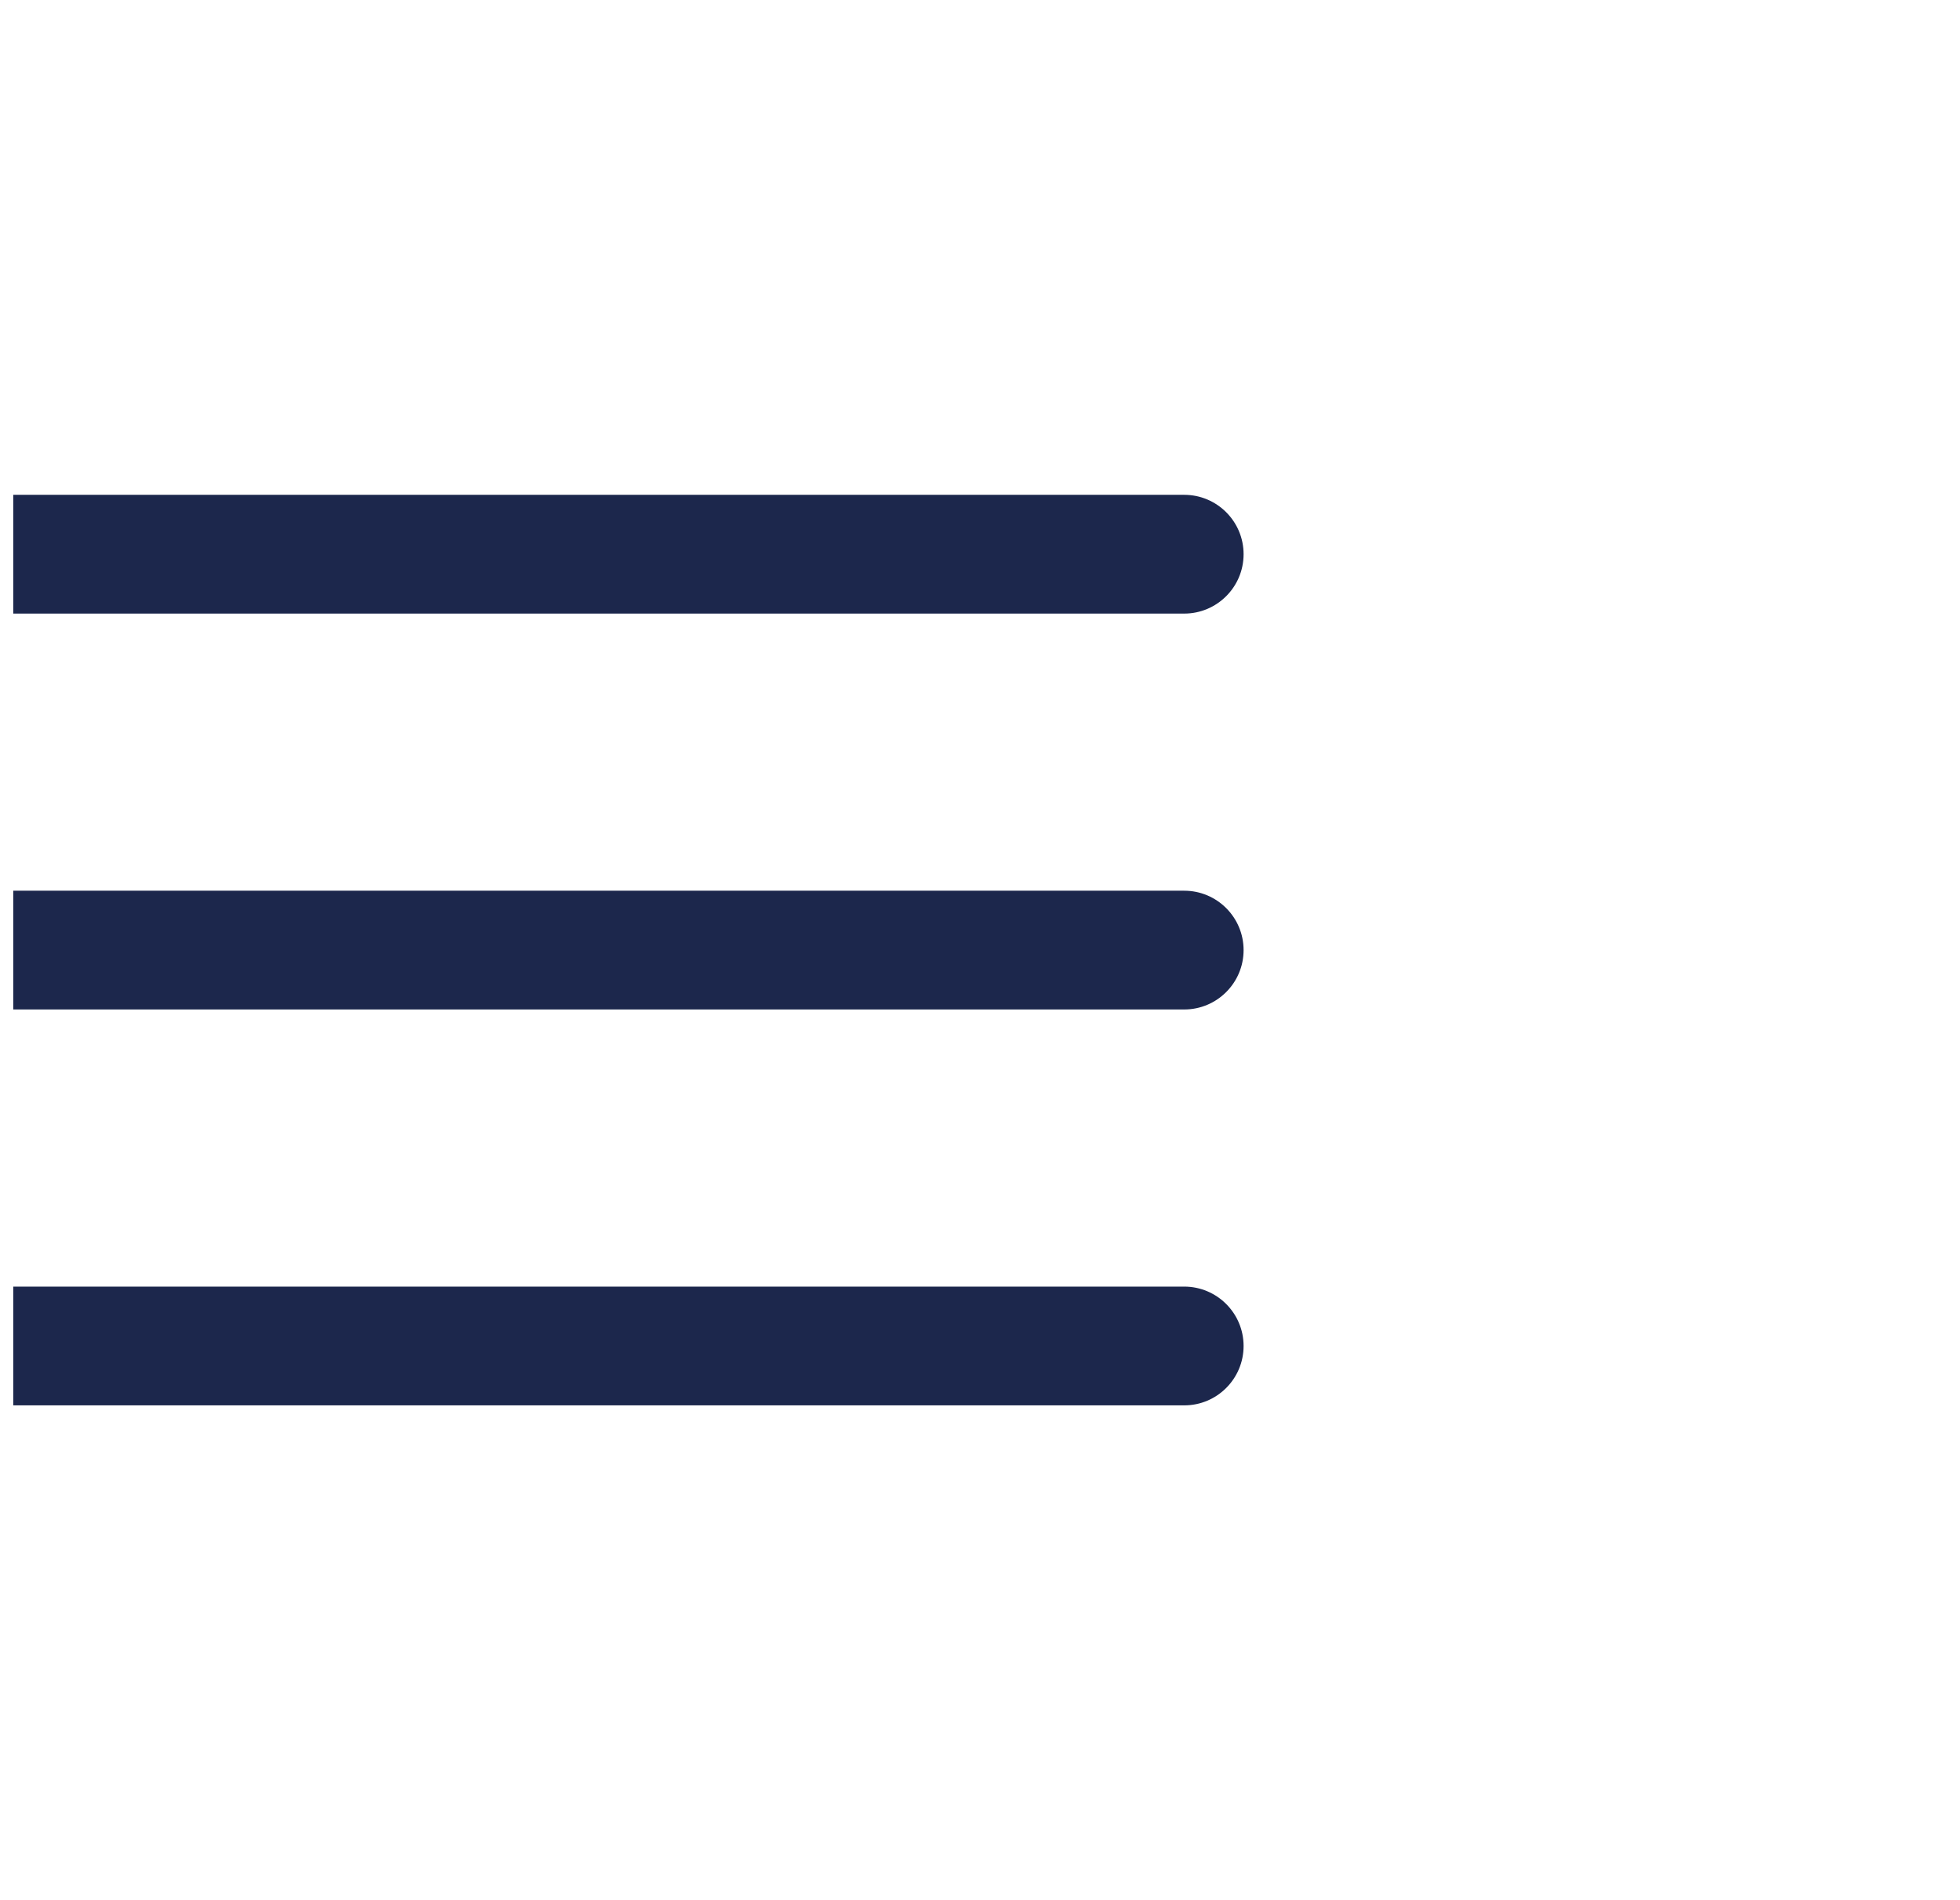 <svg width="33" height="32" viewBox="0 0 33 32" fill="none" xmlns="http://www.w3.org/2000/svg">
  <g clip-path="url(#clip0_2336_1517)">
    <path fill-rule="evenodd" clip-rule="evenodd" d="M20.938 9.333C20.938 9.885 20.49 10.333 19.938 10.333L-1.396 10.333C-1.948 10.333 -2.396 9.885 -2.396 9.333C-2.396 8.781 -1.948 8.333 -1.396 8.333L19.938 8.333C20.49 8.333 20.938 8.781 20.938 9.333Z" fill="#1C274C" />
    <path fill-rule="evenodd" clip-rule="evenodd" d="M20.938 16C20.938 16.552 20.49 17 19.938 17L-1.396 17C-1.948 17 -2.396 16.552 -2.396 16C-2.396 15.448 -1.948 15 -1.396 15L19.938 15C20.49 15 20.938 15.448 20.938 16Z" fill="#1C274C" />
    <path fill-rule="evenodd" clip-rule="evenodd" d="M20.938 22.667C20.938 23.219 20.49 23.667 19.938 23.667L-1.396 23.667C-1.948 23.667 -2.396 23.219 -2.396 22.667C-2.396 22.115 -1.948 21.667 -1.396 21.667L19.938 21.667C20.49 21.667 20.938 22.115 20.938 22.667Z" fill="#1C274C" />
  </g>
  <defs>
    <clipPath id="clip0_2336_1517">
      <rect width="32.023" height="32" fill="white" transform="translate(0.223)" />
    </clipPath>
  </defs>
</svg>